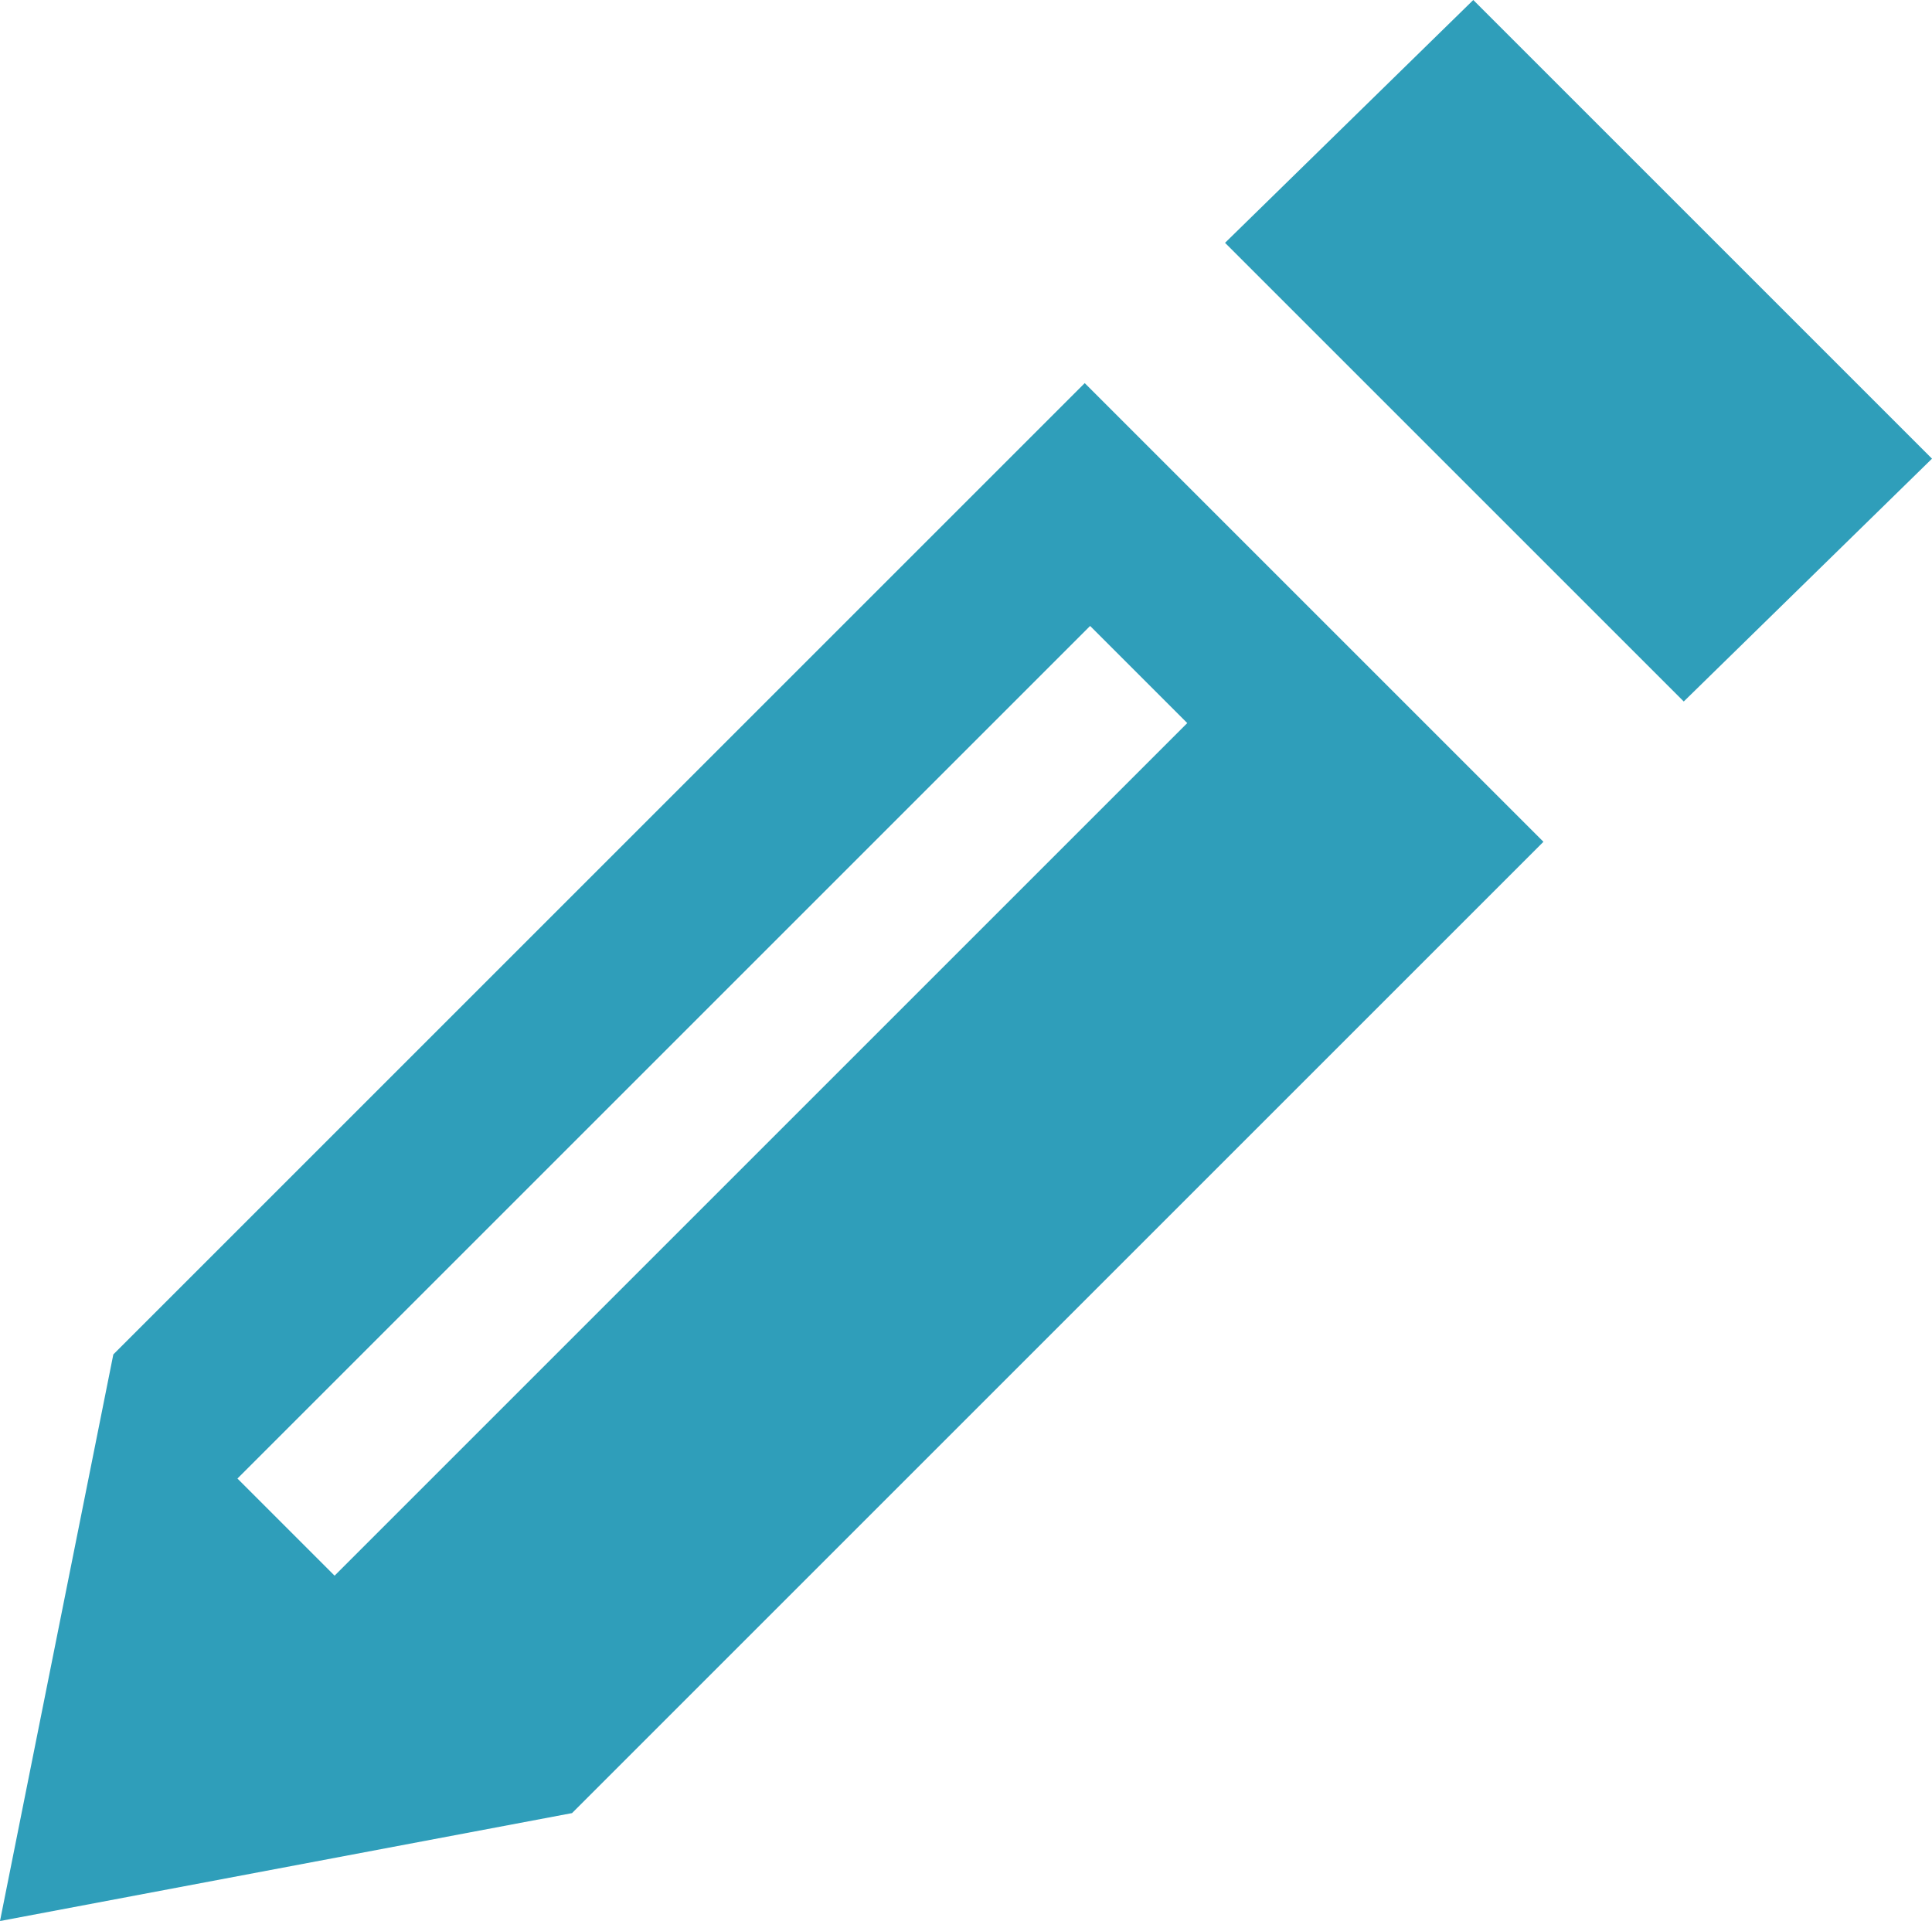 <?xml version="1.0" encoding="utf-8"?>
<!-- Generator: Adobe Illustrator 18.1.0, SVG Export Plug-In . SVG Version: 6.00 Build 0)  -->
<svg version="1.1" id="Layer_1" xmlns="http://www.w3.org/2000/svg" xmlns:xlink="http://www.w3.org/1999/xlink" x="0px" y="0px"
	 viewBox="0 0 35.8 35.6" enable-background="new 0 0 35.8 35.6" xml:space="preserve">
<g id="pencil-2-icon_8_">
	<path fill="#2F9EBA" d="M2.1,25.1L0,35.6l10.6-2l18-18l-8.5-8.5L2.1,25.1z M22,13.4L6.2,29.2l-1.8-1.8l15.8-15.8L22,13.4z
		 M35.8,8.5L31.2,13l-8.5-8.5L27.3,0L35.8,8.5z"/>
</g>
</svg>
